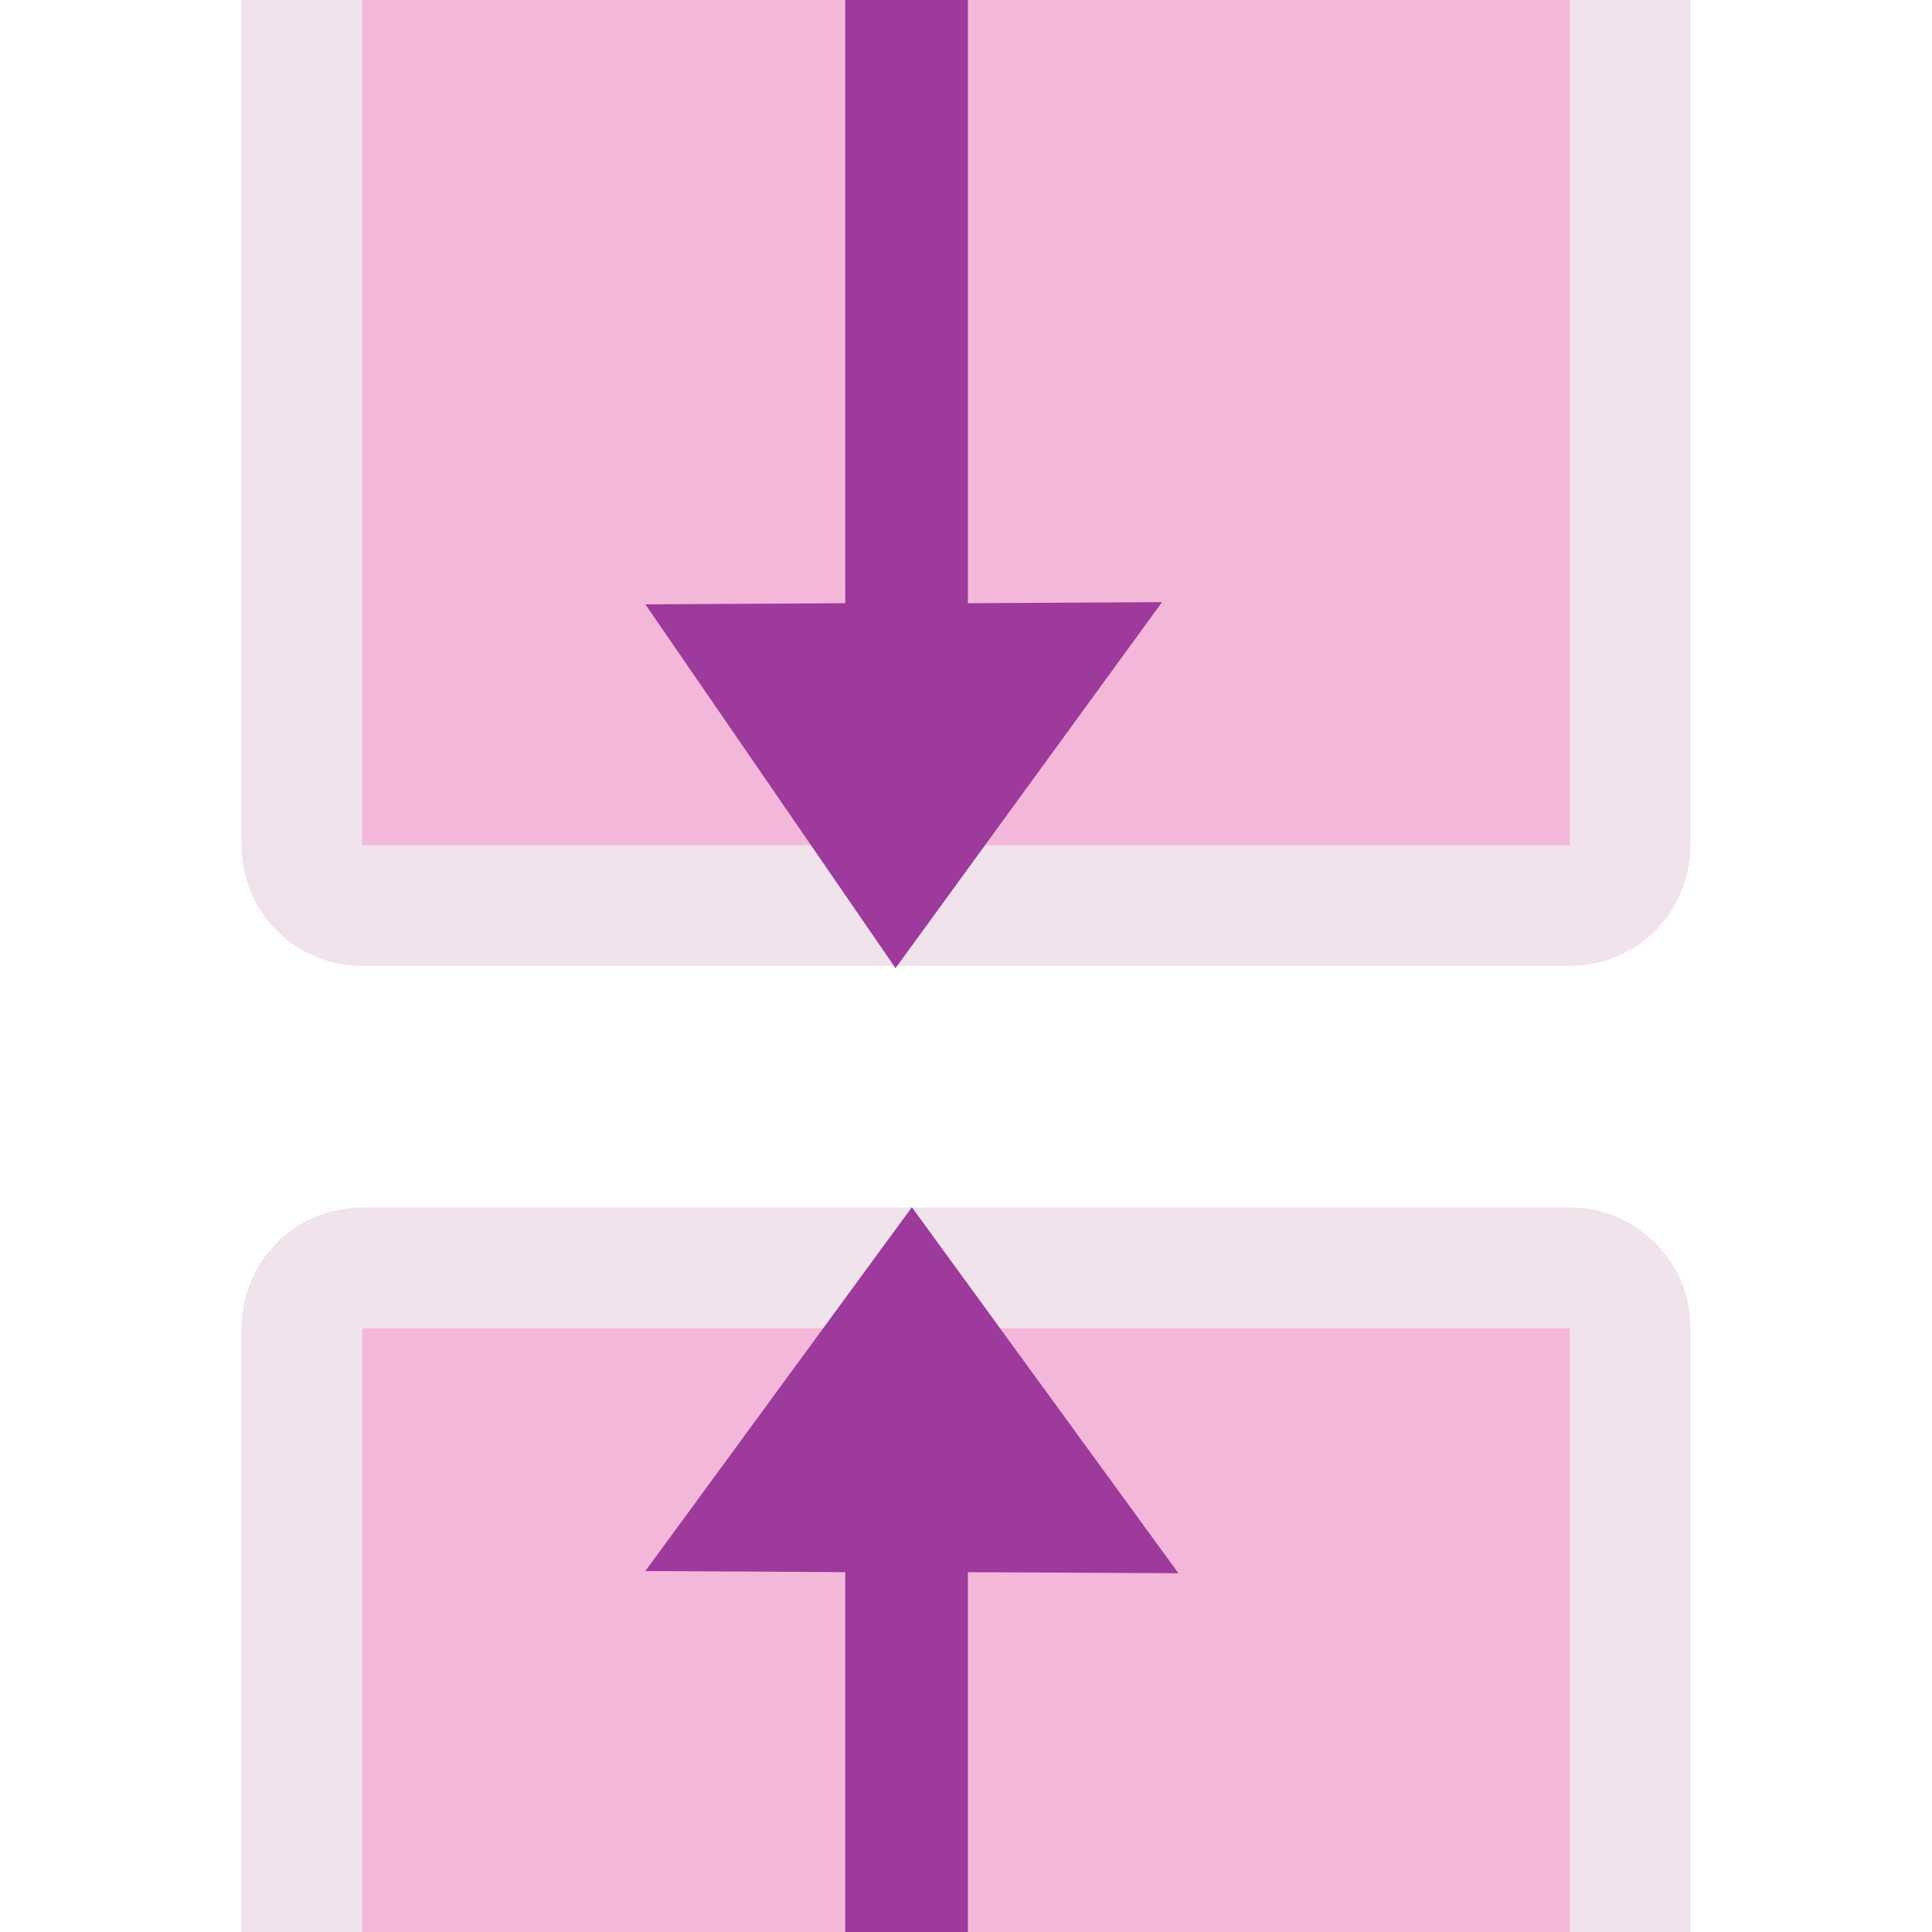 <?xml version="1.0" encoding="UTF-8" standalone="no"?>
<svg
   xmlns:dc="http://purl.org/dc/elements/1.1/"
   xmlns:cc="http://creativecommons.org/ns#"
   xmlns:rdf="http://www.w3.org/1999/02/22-rdf-syntax-ns#"
   xmlns:svg="http://www.w3.org/2000/svg"
   xmlns="http://www.w3.org/2000/svg"
   xmlns:xlink="http://www.w3.org/1999/xlink"
   xmlns:sodipodi="http://sodipodi.sourceforge.net/DTD/sodipodi-0.dtd"
   xmlns:inkscape="http://www.inkscape.org/namespaces/inkscape"
   enable-background="new 0 0 128 128"
   height="16"
   viewBox="0 0 16 16"
   width="16"
   id="svg2"
   version="1.1"
   inkscape:version="0.91 r13725"
   sodipodi:docname="sc_hidewhitespace.svg"
   inkscape:export-filename="/home/tamara/Desktop/IKON/5_258 (tamara)/sc (222)/Tanggal 21/sc_hidewhitespace.png"
   inkscape:export-xdpi="90"
   inkscape:export-ydpi="90">
  <defs
     id="defs150" />
  <sodipodi:namedview
     pagecolor="#ffffff"
     bordercolor="#666666"
     borderopacity="1"
     objecttolerance="10"
     gridtolerance="10"
     guidetolerance="10"
     inkscape:pageopacity="0"
     inkscape:pageshadow="2"
     inkscape:window-width="1366"
     inkscape:window-height="718"
     id="namedview148"
     showgrid="true"
     inkscape:zoom="14.75"
     inkscape:cx="7.6444016"
     inkscape:cy="2.8086115"
     inkscape:window-x="0"
     inkscape:window-y="0"
     inkscape:window-maximized="1"
     inkscape:current-layer="svg2">
    <inkscape:grid
       type="xygrid"
       id="grid4280" />
  </sodipodi:namedview>
  <linearGradient
     id="a"
     gradientUnits="userSpaceOnUse"
     x1="85.22"
     x2="61.336"
     y1="93.22"
     y2="69.336">
    <stop
       offset="0"
       id="stop5" />
    <stop
       offset="1"
       stop-color="#393b38"
       id="stop7" />
  </linearGradient>
  <linearGradient
     id="b"
     gradientUnits="userSpaceOnUse"
     x1="96"
     x2="88"
     y1="104"
     y2="96">
    <stop
       offset="0"
       stop-color="#888a85"
       id="stop10" />
    <stop
       offset=".007"
       stop-color="#8c8e89"
       id="stop12" />
    <stop
       offset=".067"
       stop-color="#abaca9"
       id="stop14" />
    <stop
       offset=".135"
       stop-color="#c5c6c4"
       id="stop16" />
    <stop
       offset=".211"
       stop-color="#dbdbda"
       id="stop18" />
    <stop
       offset=".301"
       stop-color="#ebebeb"
       id="stop20" />
    <stop
       offset=".412"
       stop-color="#f7f7f6"
       id="stop22" />
    <stop
       offset=".568"
       stop-color="#fdfdfd"
       id="stop24" />
    <stop
       offset="1"
       stop-color="#fff"
       id="stop26" />
  </linearGradient>
  <radialGradient
     id="c"
     cx="102"
     cy="112.305"
     gradientTransform="matrix(0.979,0,0,0.982,1.362,73.164)"
     gradientUnits="userSpaceOnUse"
     r="139.559"
     xlink:href="#r" />
  <radialGradient
     id="d"
     cx="102"
     cy="184.305"
     fx="102"
     fy="184.305"
     gradientUnits="userSpaceOnUse"
     r="139.559"
     xlink:href="#q" />
  <filter
     id="e">
    <feGaussianBlur
       stdDeviation="1.039"
       id="feGaussianBlur31" />
  </filter>
  <linearGradient
     id="f">
    <stop
       offset="0"
       stop-color="#0968ef"
       id="stop34" />
    <stop
       offset="1"
       stop-color="#aecffc"
       id="stop36" />
  </linearGradient>
  <filter
     id="g">
    <feGaussianBlur
       stdDeviation=".501"
       id="feGaussianBlur39" />
  </filter>
  <filter
     id="h">
    <feGaussianBlur
       stdDeviation=".49"
       id="feGaussianBlur42" />
  </filter>
  <filter
     id="i">
    <feGaussianBlur
       stdDeviation=".906"
       id="feGaussianBlur45" />
  </filter>
  <filter
     id="j"
     height="1.247"
     width="1.247"
     x="-.124"
     y="-.124">
    <feGaussianBlur
       stdDeviation="1.772"
       id="feGaussianBlur48" />
  </filter>
  <radialGradient
     id="k"
     cx="102"
     cy="112.305"
     gradientTransform="matrix(1,0,0,-1,2e-6,72)"
     gradientUnits="userSpaceOnUse"
     r="139.559"
     xlink:href="#q" />
  <radialGradient
     id="l"
     cx="102"
     cy="112.305"
     gradientTransform="matrix(0.979,0,0,-0.982,1.362,70.836)"
     gradientUnits="userSpaceOnUse"
     r="139.559"
     xlink:href="#r" />
  <linearGradient
     id="m"
     gradientTransform="matrix(0,2.522,-4.414,0,144.423,-196.739)"
     gradientUnits="userSpaceOnUse"
     x1="95.126"
     x2="82.474"
     xlink:href="#f"
     y1="20.031"
     y2="20.031" />
  <linearGradient
     id="n"
     gradientTransform="matrix(0,-2.522,-4.414,0,144.423,339.506)"
     gradientUnits="userSpaceOnUse"
     x1="95.126"
     x2="82.474"
     xlink:href="#f"
     y1="20.031"
     y2="20.031" />
  <clipPath
     id="o">
    <rect
       height="72"
       rx="0"
       ry="1.82"
       width="112"
       x="8"
       id="rect55" />
  </clipPath>
  <clipPath
     id="p">
    <rect
       height="56"
       rx="0"
       ry="1.617"
       width="112"
       x="8"
       y="72"
       id="rect58" />
  </clipPath>
  <radialGradient
     id="q"
     cx="102"
     cy="112.305"
     gradientUnits="userSpaceOnUse"
     r="139.559">
    <stop
       offset="0"
       stop-color="#00537d"
       id="stop61" />
    <stop
       offset=".015"
       stop-color="#186389"
       id="stop63" />
    <stop
       offset=".056"
       stop-color="#558ca8"
       id="stop65" />
    <stop
       offset=".096"
       stop-color="#89afc3"
       id="stop67" />
    <stop
       offset=".136"
       stop-color="#b3ccd8"
       id="stop69" />
    <stop
       offset=".174"
       stop-color="#d4e2e9"
       id="stop71" />
    <stop
       offset=".21"
       stop-color="#ecf2f5"
       id="stop73" />
    <stop
       offset=".243"
       stop-color="#fafcfd"
       id="stop75" />
    <stop
       offset=".272"
       stop-color="#fff"
       id="stop77" />
  </radialGradient>
  <radialGradient
     id="r"
     cx="102"
     cy="112.305"
     gradientUnits="userSpaceOnUse"
     r="139.559">
    <stop
       offset="0"
       stop-color="#535557"
       id="stop80" />
    <stop
       offset=".114"
       stop-color="#898a8c"
       id="stop82" />
    <stop
       offset=".203"
       stop-color="#ececec"
       id="stop84" />
    <stop
       offset=".236"
       stop-color="#fafafa"
       id="stop86" />
    <stop
       offset=".272"
       stop-color="#fff"
       id="stop88" />
    <stop
       offset=".531"
       stop-color="#fafafa"
       id="stop90" />
    <stop
       offset=".845"
       stop-color="#ebecec"
       id="stop92" />
    <stop
       offset="1"
       stop-color="#e1e2e3"
       id="stop94" />
  </radialGradient>
  <g
     id="g4331">
    <path
       id="rect4317"
       d="M 3 10 C 2.446 10 2 10.446 2 11 L 2 16 L 14 16 L 14 11 C 14 10.446 13.554 10 13 10 L 3 10 z "
       style="opacity:1;fill:#f0e3ec;fill-opacity:1;fill-rule:nonzero;stroke:none;stroke-width:0.25;stroke-linecap:round;stroke-linejoin:round;stroke-miterlimit:4;stroke-dasharray:none;stroke-dashoffset:0;stroke-opacity:1" />
    <path
       id="rect4282"
       d="M 2 0 L 2 7 C 2 7.554 2.446 8 3 8 L 13 8 C 13.554 8 14 7.554 14 7 L 14 0 L 2 0 z "
       style="opacity:1;fill:#f0e3ec;fill-opacity:1;fill-rule:nonzero;stroke:none;stroke-width:0.25;stroke-linecap:round;stroke-linejoin:round;stroke-miterlimit:4;stroke-dasharray:none;stroke-dashoffset:0;stroke-opacity:1" />
    <rect
       ry="0"
       y="0"
       x="3"
       height="7"
       width="10"
       id="rect4319"
       style="opacity:1;fill:#f3b7d9;fill-opacity:1;fill-rule:nonzero;stroke:none;stroke-width:0.25;stroke-linecap:round;stroke-linejoin:round;stroke-miterlimit:4;stroke-dasharray:none;stroke-dashoffset:0;stroke-opacity:1" />
    <rect
       y="11"
       x="3"
       height="5"
       width="10"
       id="rect4321"
       style="opacity:1;fill:#f3b7d9;fill-opacity:1;fill-rule:nonzero;stroke:none;stroke-width:0.25;stroke-linecap:round;stroke-linejoin:round;stroke-miterlimit:4;stroke-dasharray:none;stroke-dashoffset:0;stroke-opacity:1" />
    <g
       transform="scale(0.125,0.125)"
       id="g142"
       style="fill-rule:evenodd;fill:#9d3a9b">
      <path
         sodipodi:nodetypes="cccccccc"
         d="M 56,0 56,39.964 42.757,40.038 59.33,64.143 76.987,39.893 64.127,39.964 64.127,0 Z"
         id="path144"
         style="fill:#9d3a9b"
         inkscape:connector-curvature="0" />
      <path
         sodipodi:nodetypes="cccccccc"
         d="m 56,128 0,-23.841 -13.243,-0.074 17.657,-24.105 17.657,24.25 -13.945,-0.07 0,23.841 z"
         id="path146"
         style="fill:#9d3a9b"
         inkscape:connector-curvature="0" />
    </g>
  </g>
</svg>
